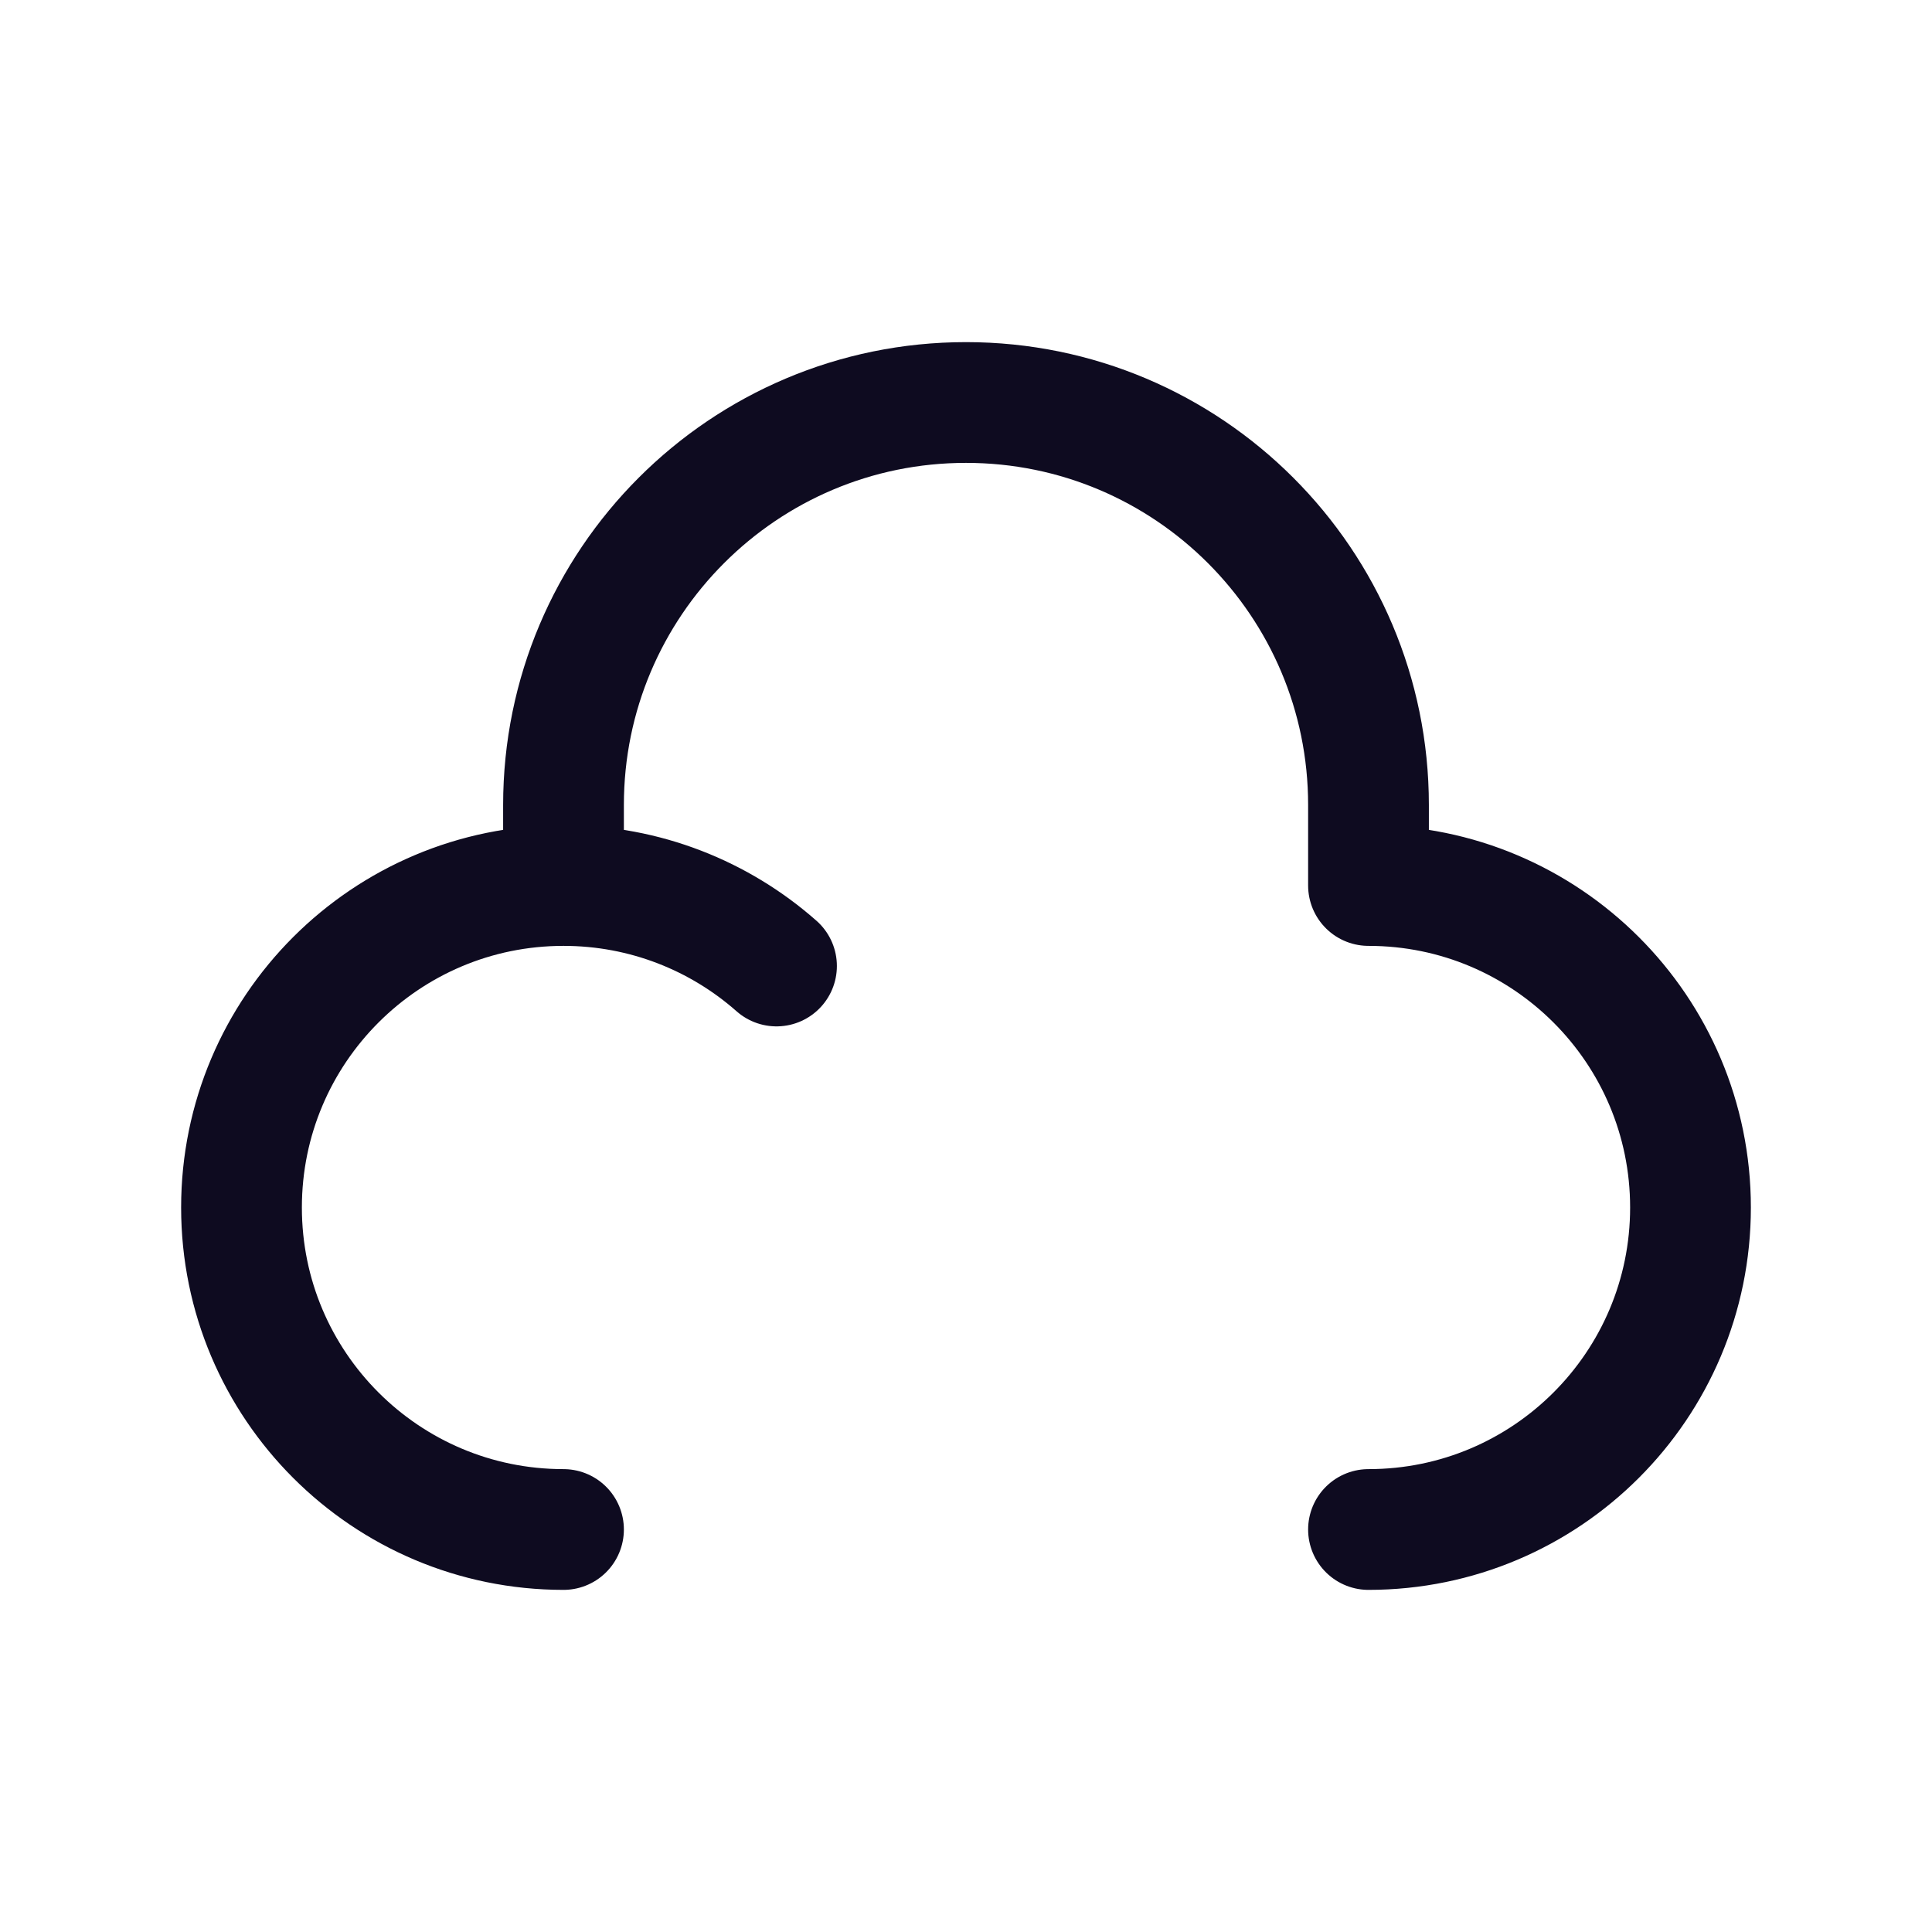 <svg width="24" height="24" viewBox="0 0 24 24" fill="none" xmlns="http://www.w3.org/2000/svg">
<path d="M17 19C19.209 19 21 17.209 21 15C21 12.791 19.209 11 17 11V10C17 7.239 14.761 5 12 5C9.239 5 7 7.239 7 10V11M7 11C4.791 11 3 12.791 3 15C3 17.209 4.791 19 7 19M7 11C8.014 11 8.941 11.378 9.646 12" stroke="#0E0B20" stroke-width="1.5" stroke-linecap="round" stroke-linejoin="round"/>
</svg>
